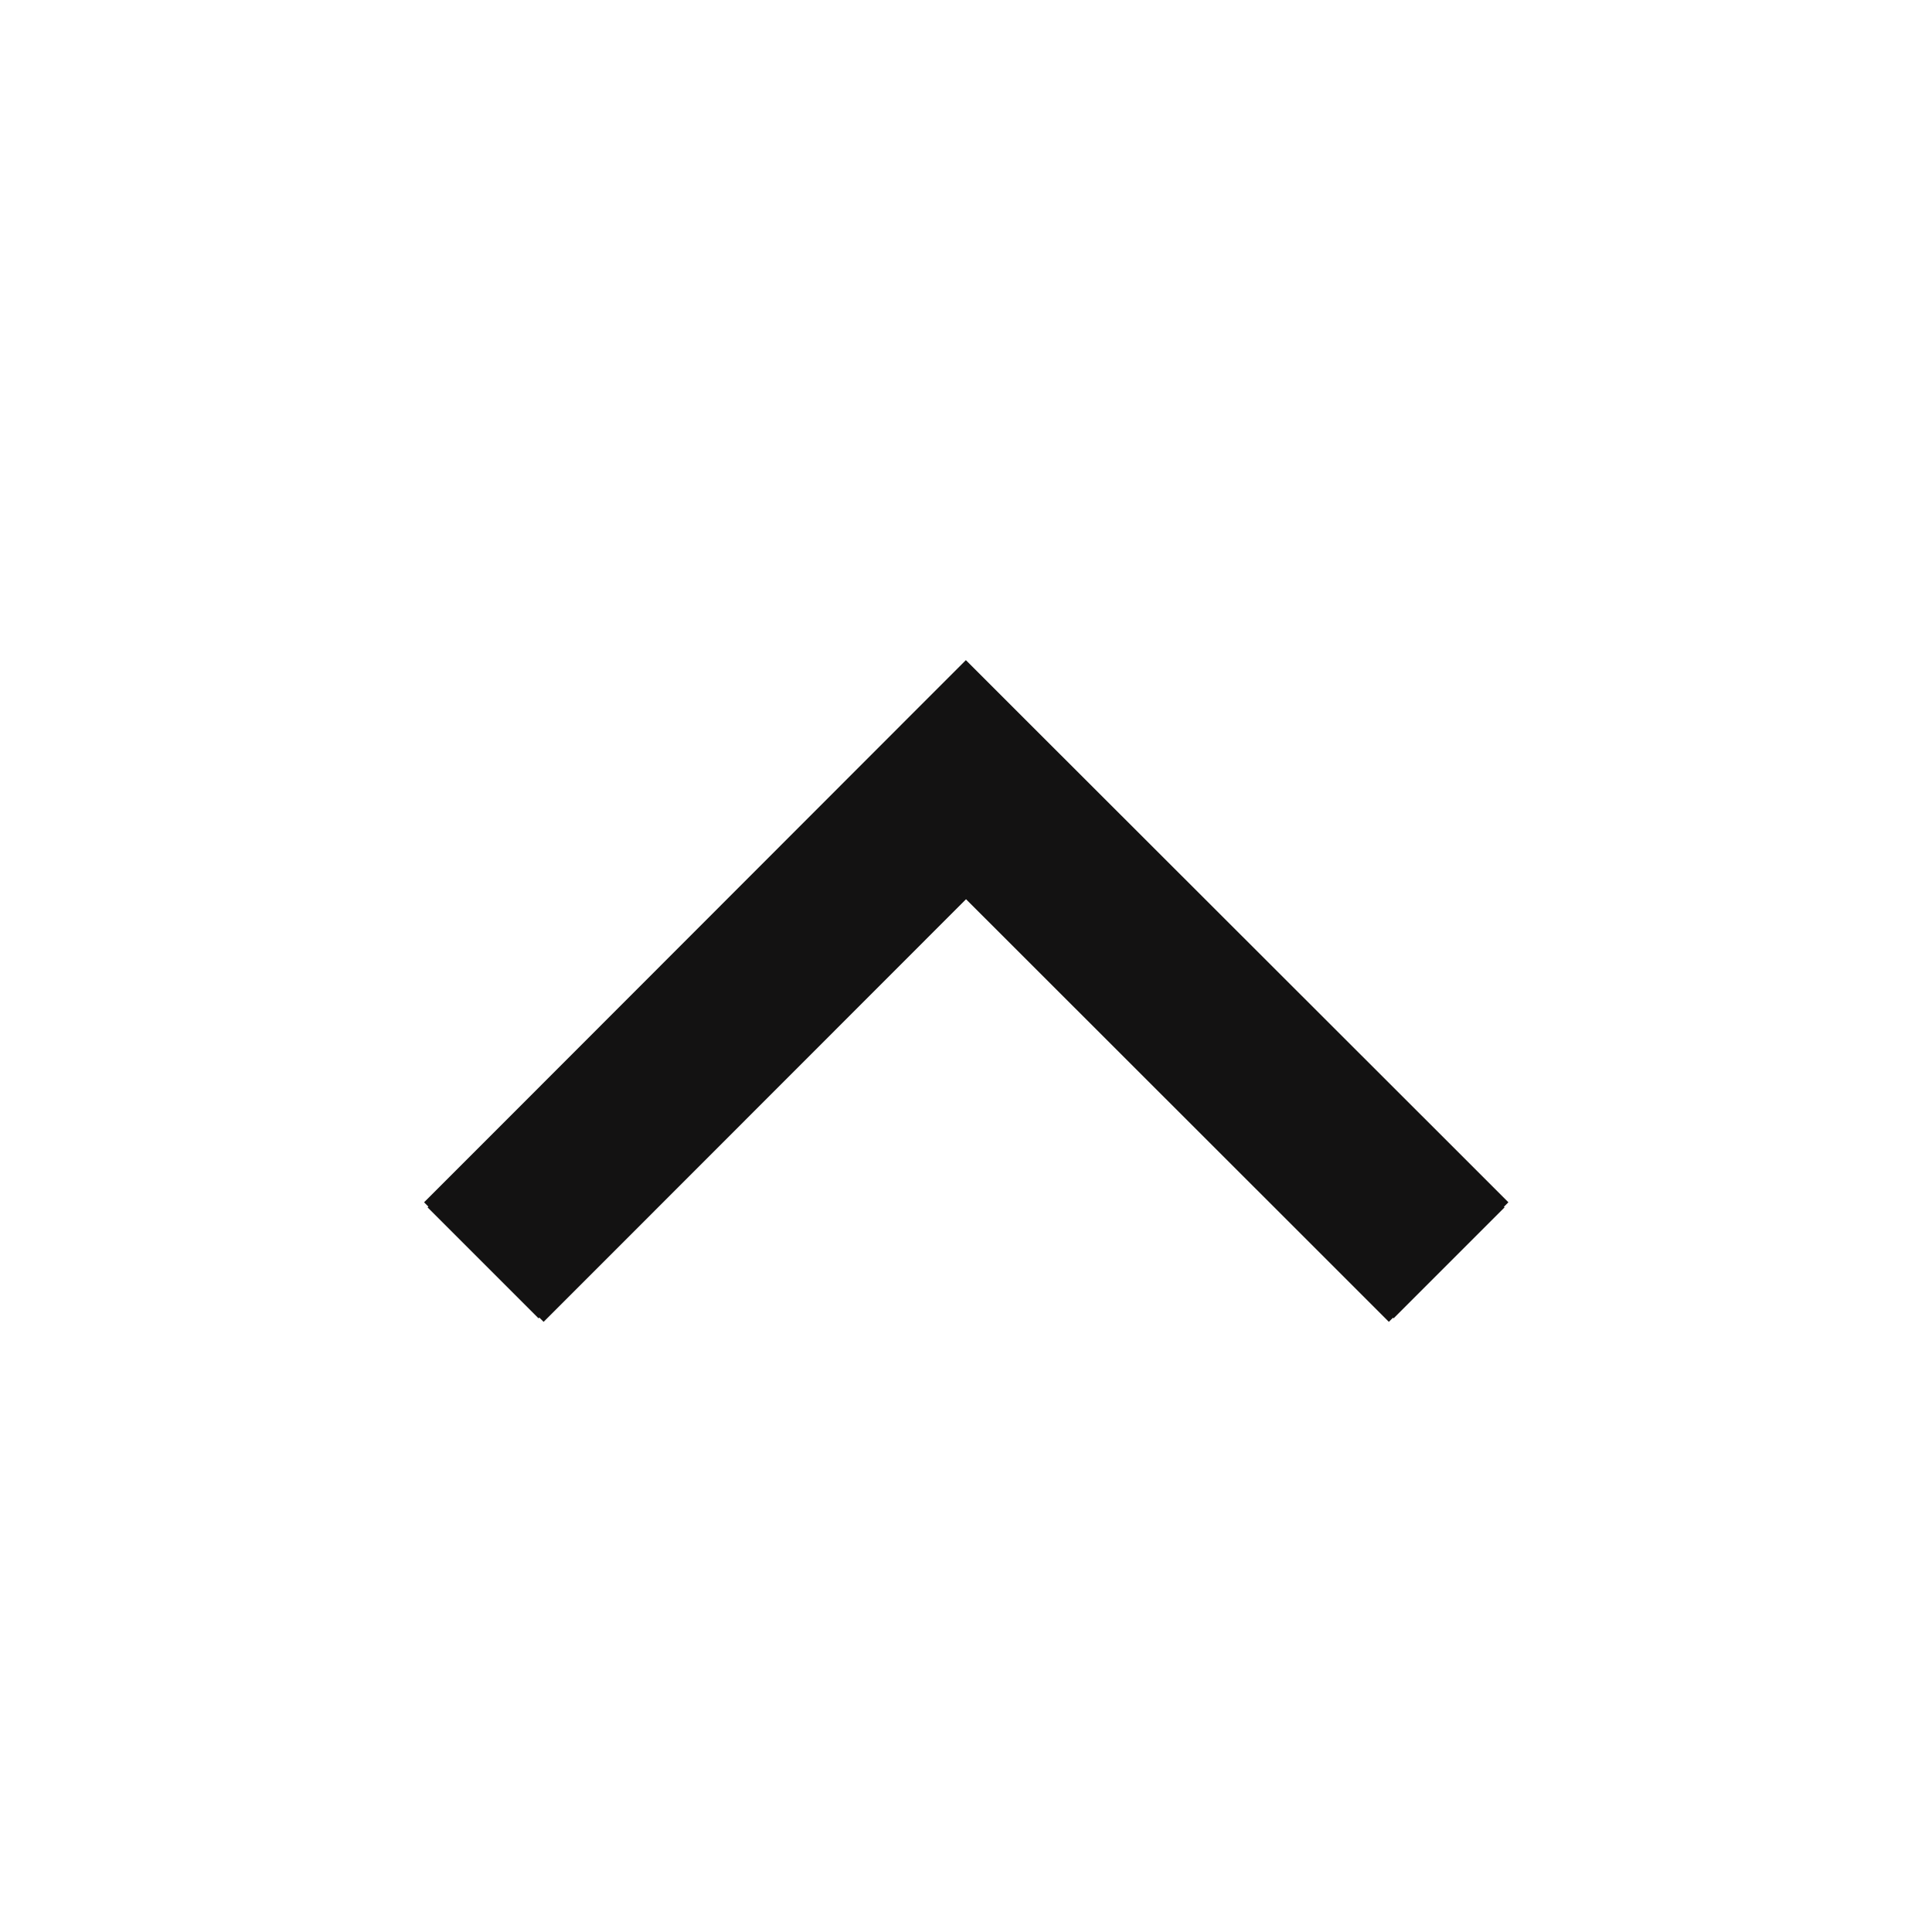 <svg width="16" height="16" viewBox="0 0 16 16" fill="none" xmlns="http://www.w3.org/2000/svg">
<path d="M12.46 9.999L11.541 10.918L8.001 7.378L4.46 10.918L3.541 9.999L8.001 5.539L12.46 9.999Z" fill="#131212"/>
<path d="M4.007 9.462L3.512 9.957L4.502 10.947L4.997 10.452L4.007 9.462ZM7.999 6.457L8.494 5.962L7.999 5.467L7.504 5.962L7.999 6.457ZM11.007 10.452L11.502 10.947L12.492 9.957L11.997 9.462L11.007 10.452ZM4.997 10.452L8.495 6.952L7.504 5.962L4.007 9.462L4.997 10.452ZM7.505 6.952L11.007 10.452L11.997 9.462L8.494 5.962L7.505 6.952Z" fill="#131212"/>
</svg>
